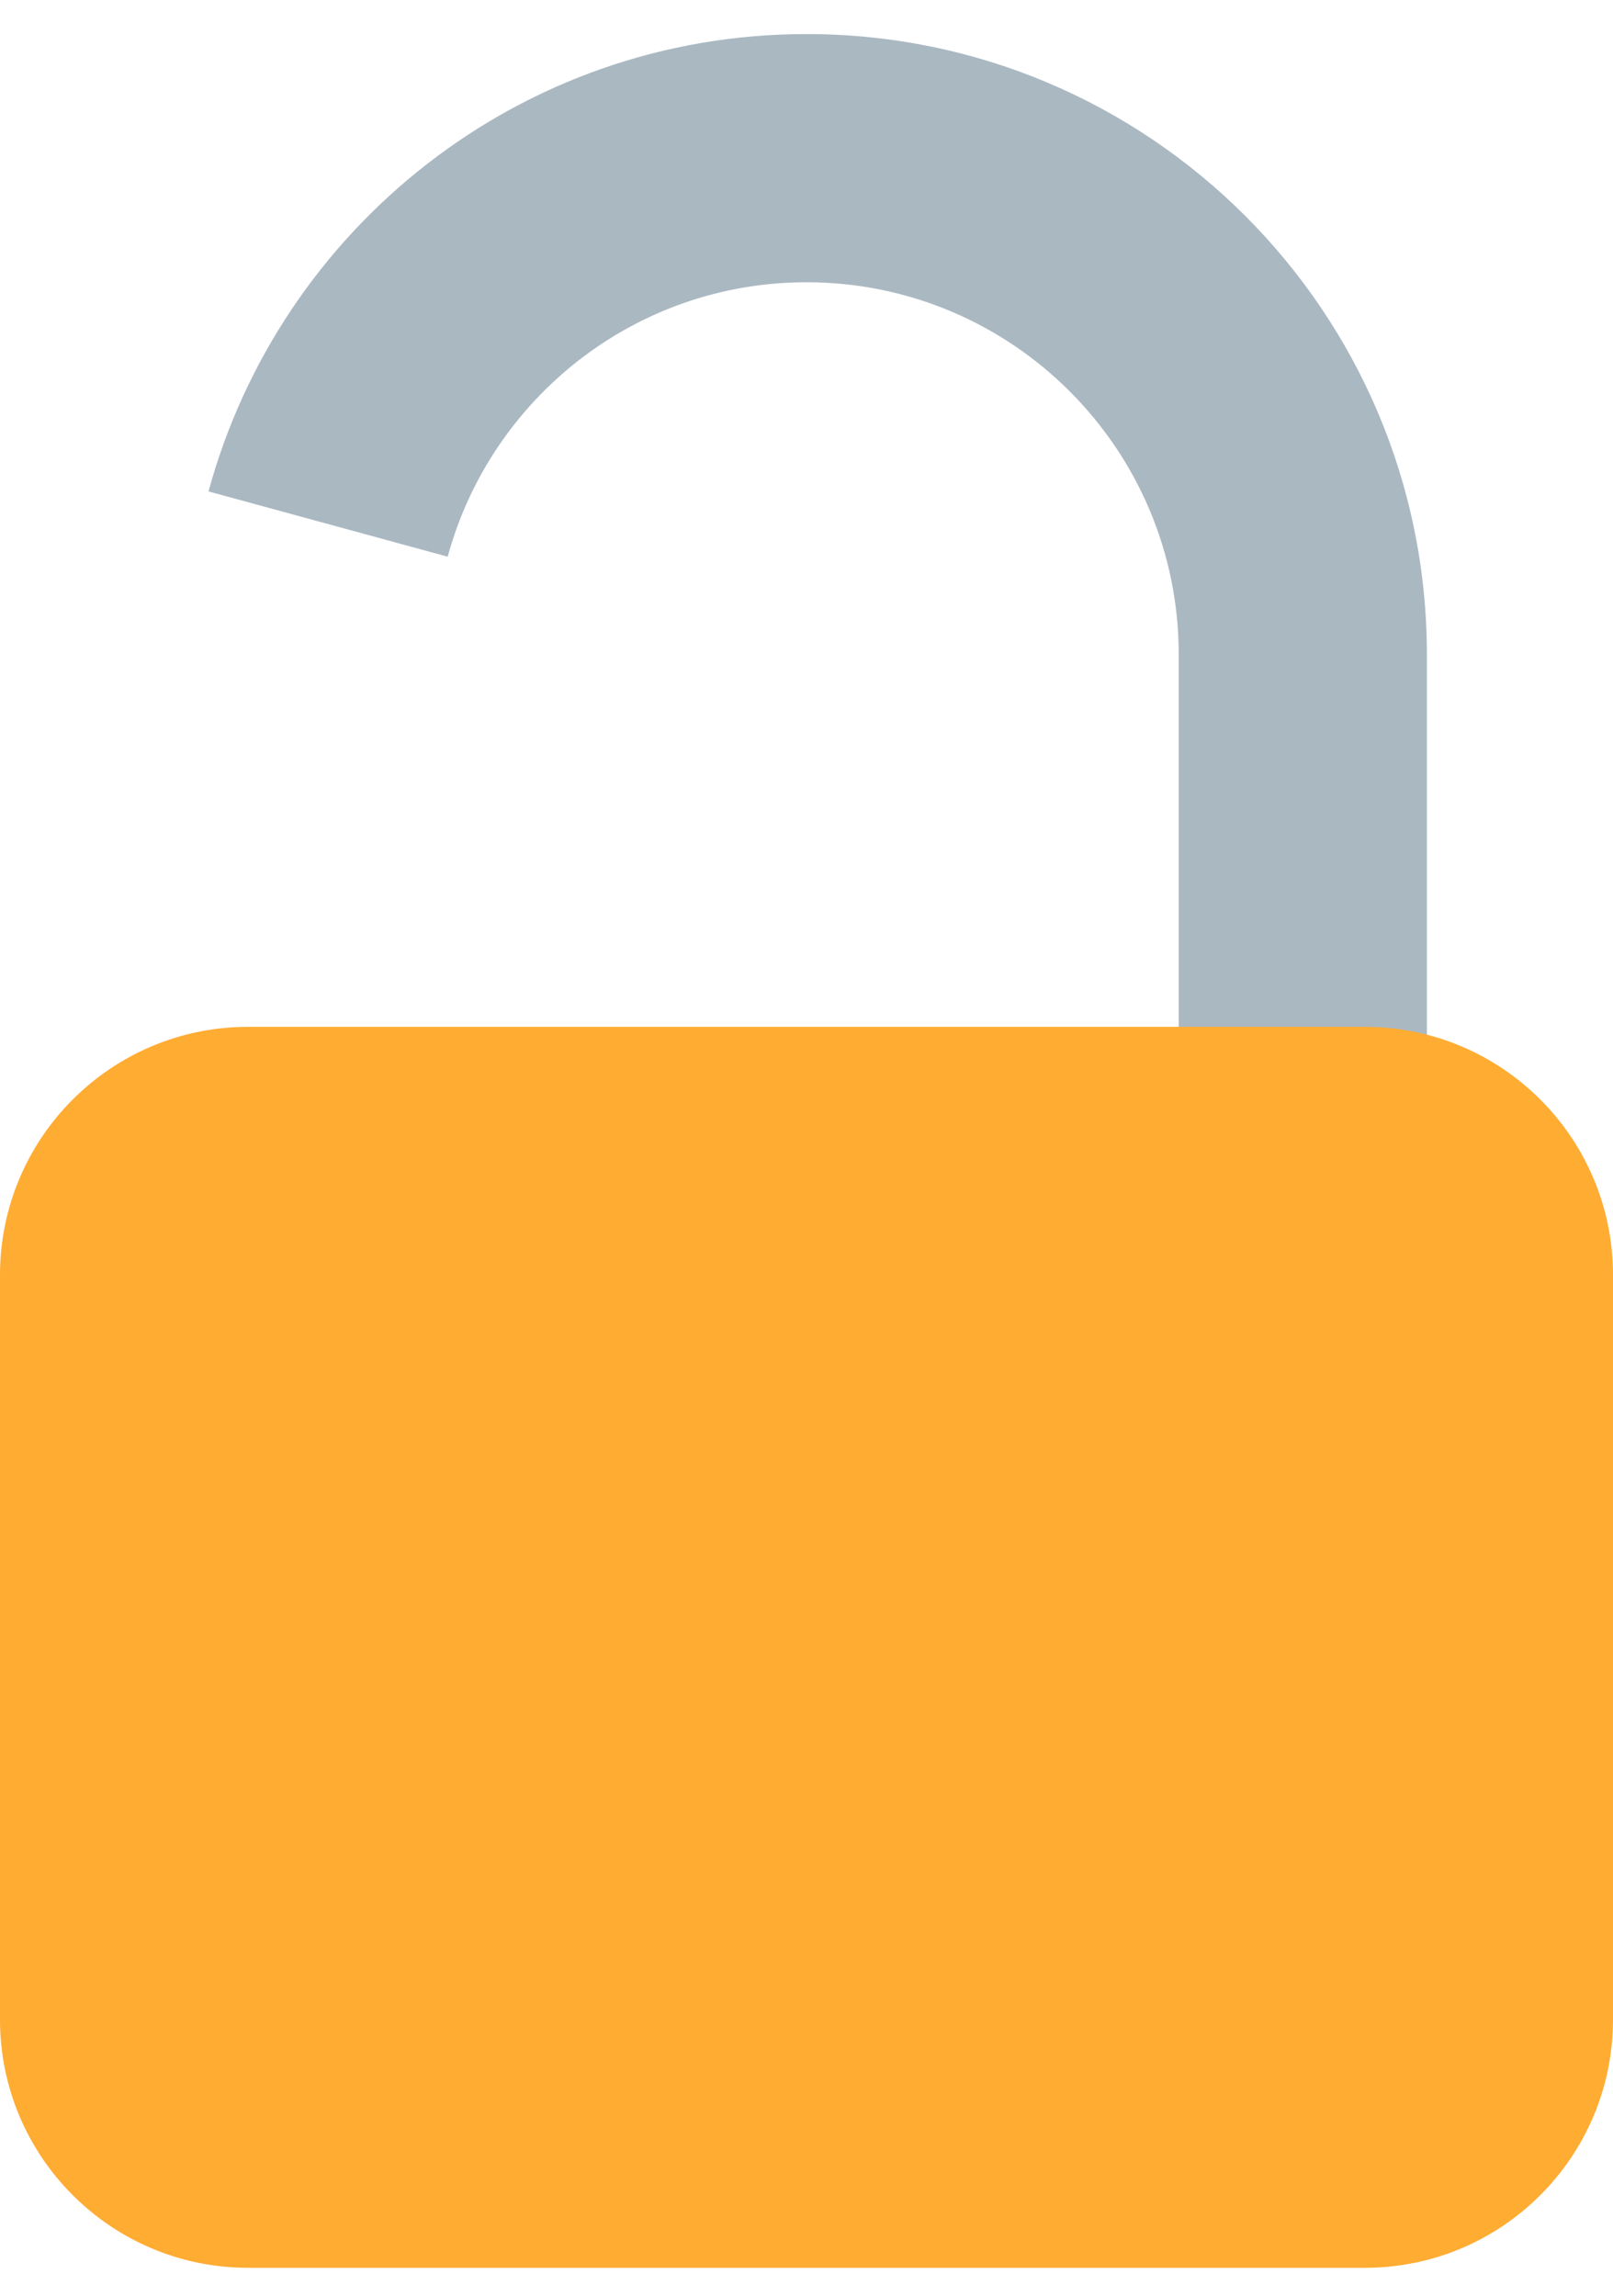 <svg width="26" height="37" viewBox="0 0 26 37" fill="none" xmlns="http://www.w3.org/2000/svg">
<path d="M13 0.549C8.388 0.549 4.517 3.675 3.361 7.92L7.216 8.972C7.91 6.425 10.233 4.549 13 4.549C16.313 4.549 19 7.236 19 10.549V20.549H23V10.549C23 5.027 18.523 0.549 13 0.549Z" fill="#AAB8C2"/>
<path d="M26 32.549C26 34.758 24.209 36.549 22 36.549H4C1.791 36.549 0 34.758 0 32.549V20.549C0 18.34 1.791 16.549 4 16.549H22C24.209 16.549 26 18.34 26 20.549V32.549Z" fill="#FFAC33"/>
</svg>

